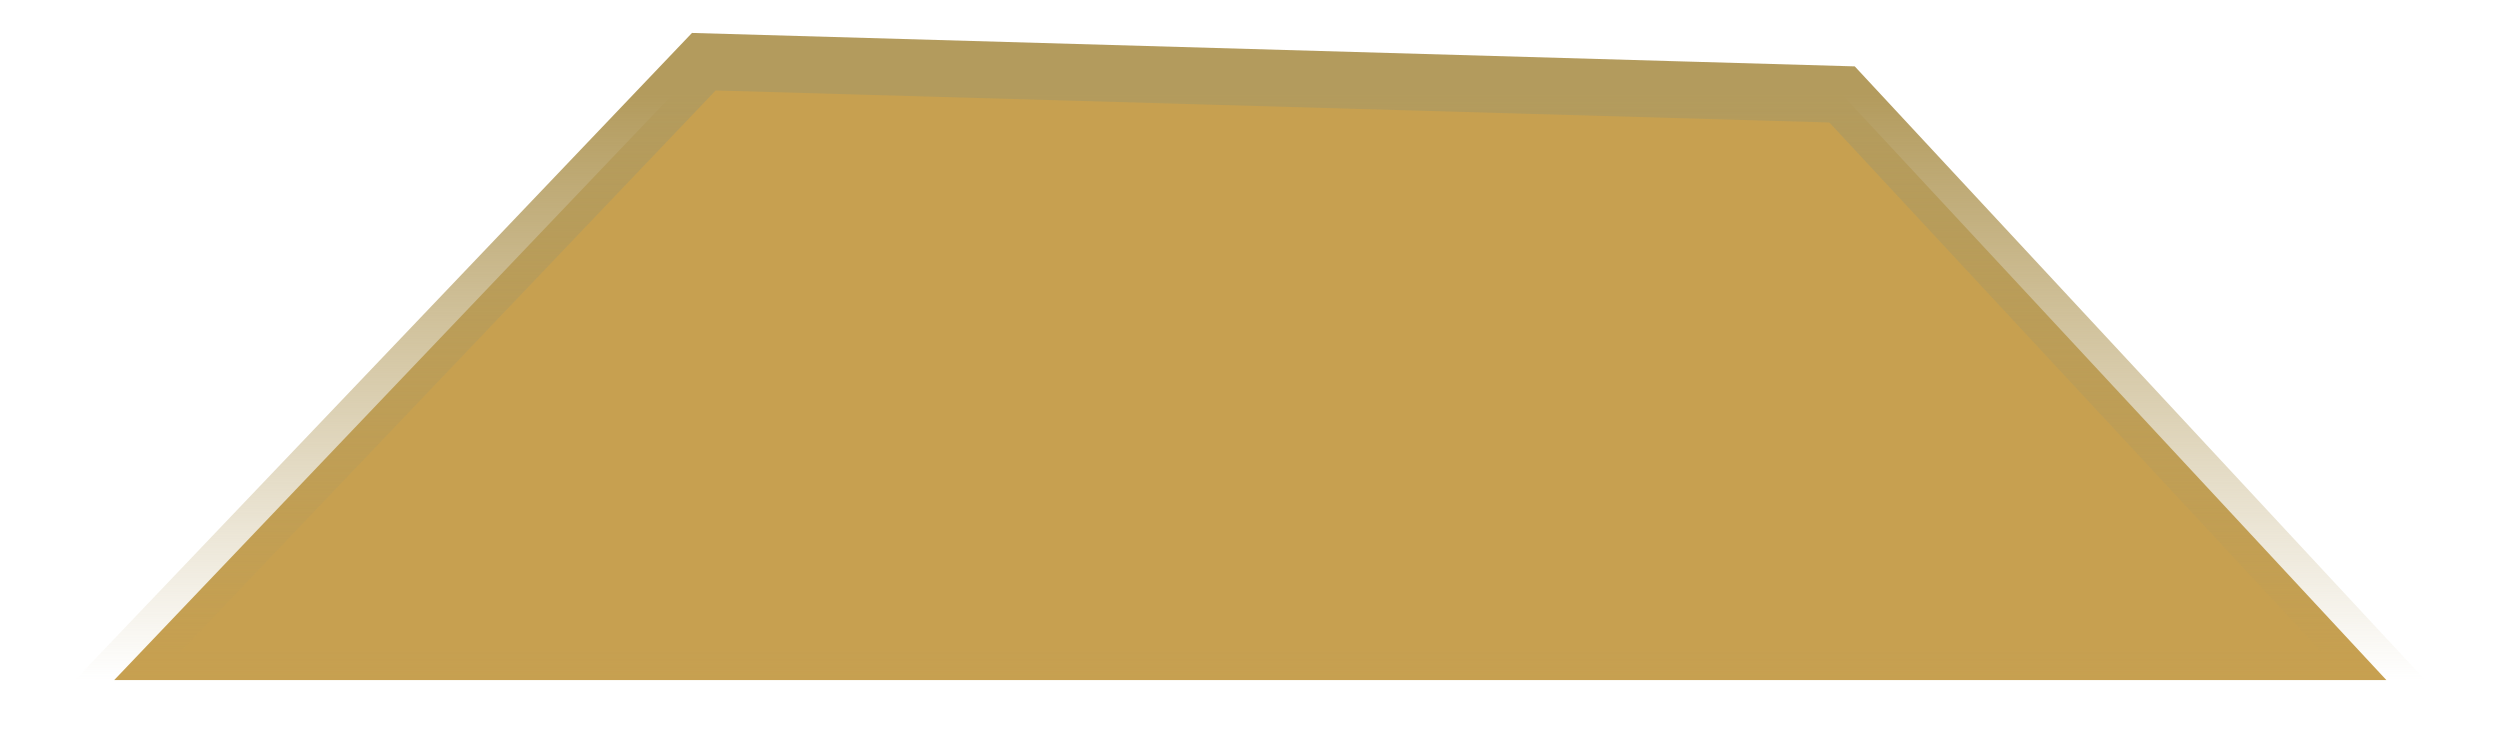 <?xml version="1.0" encoding="UTF-8" standalone="no"?><svg width='44' height='13' viewBox='0 0 44 13' fill='none' xmlns='http://www.w3.org/2000/svg'>
<path d='M42 11.969L2.01 11.969L12.387 1.086L32.42 1.662L42 11.969Z' fill='#C7A050' stroke='url(#paint0_linear_64_526)'/>
<defs>
<linearGradient id='paint0_linear_64_526' x1='22.714' y1='1.662' x2='22.714' y2='11.969' gradientUnits='userSpaceOnUse'>
<stop stop-color='#B39B5D'/>
<stop offset='1' stop-color='#B39B5D' stop-opacity='0'/>
</linearGradient>
</defs>
</svg>
